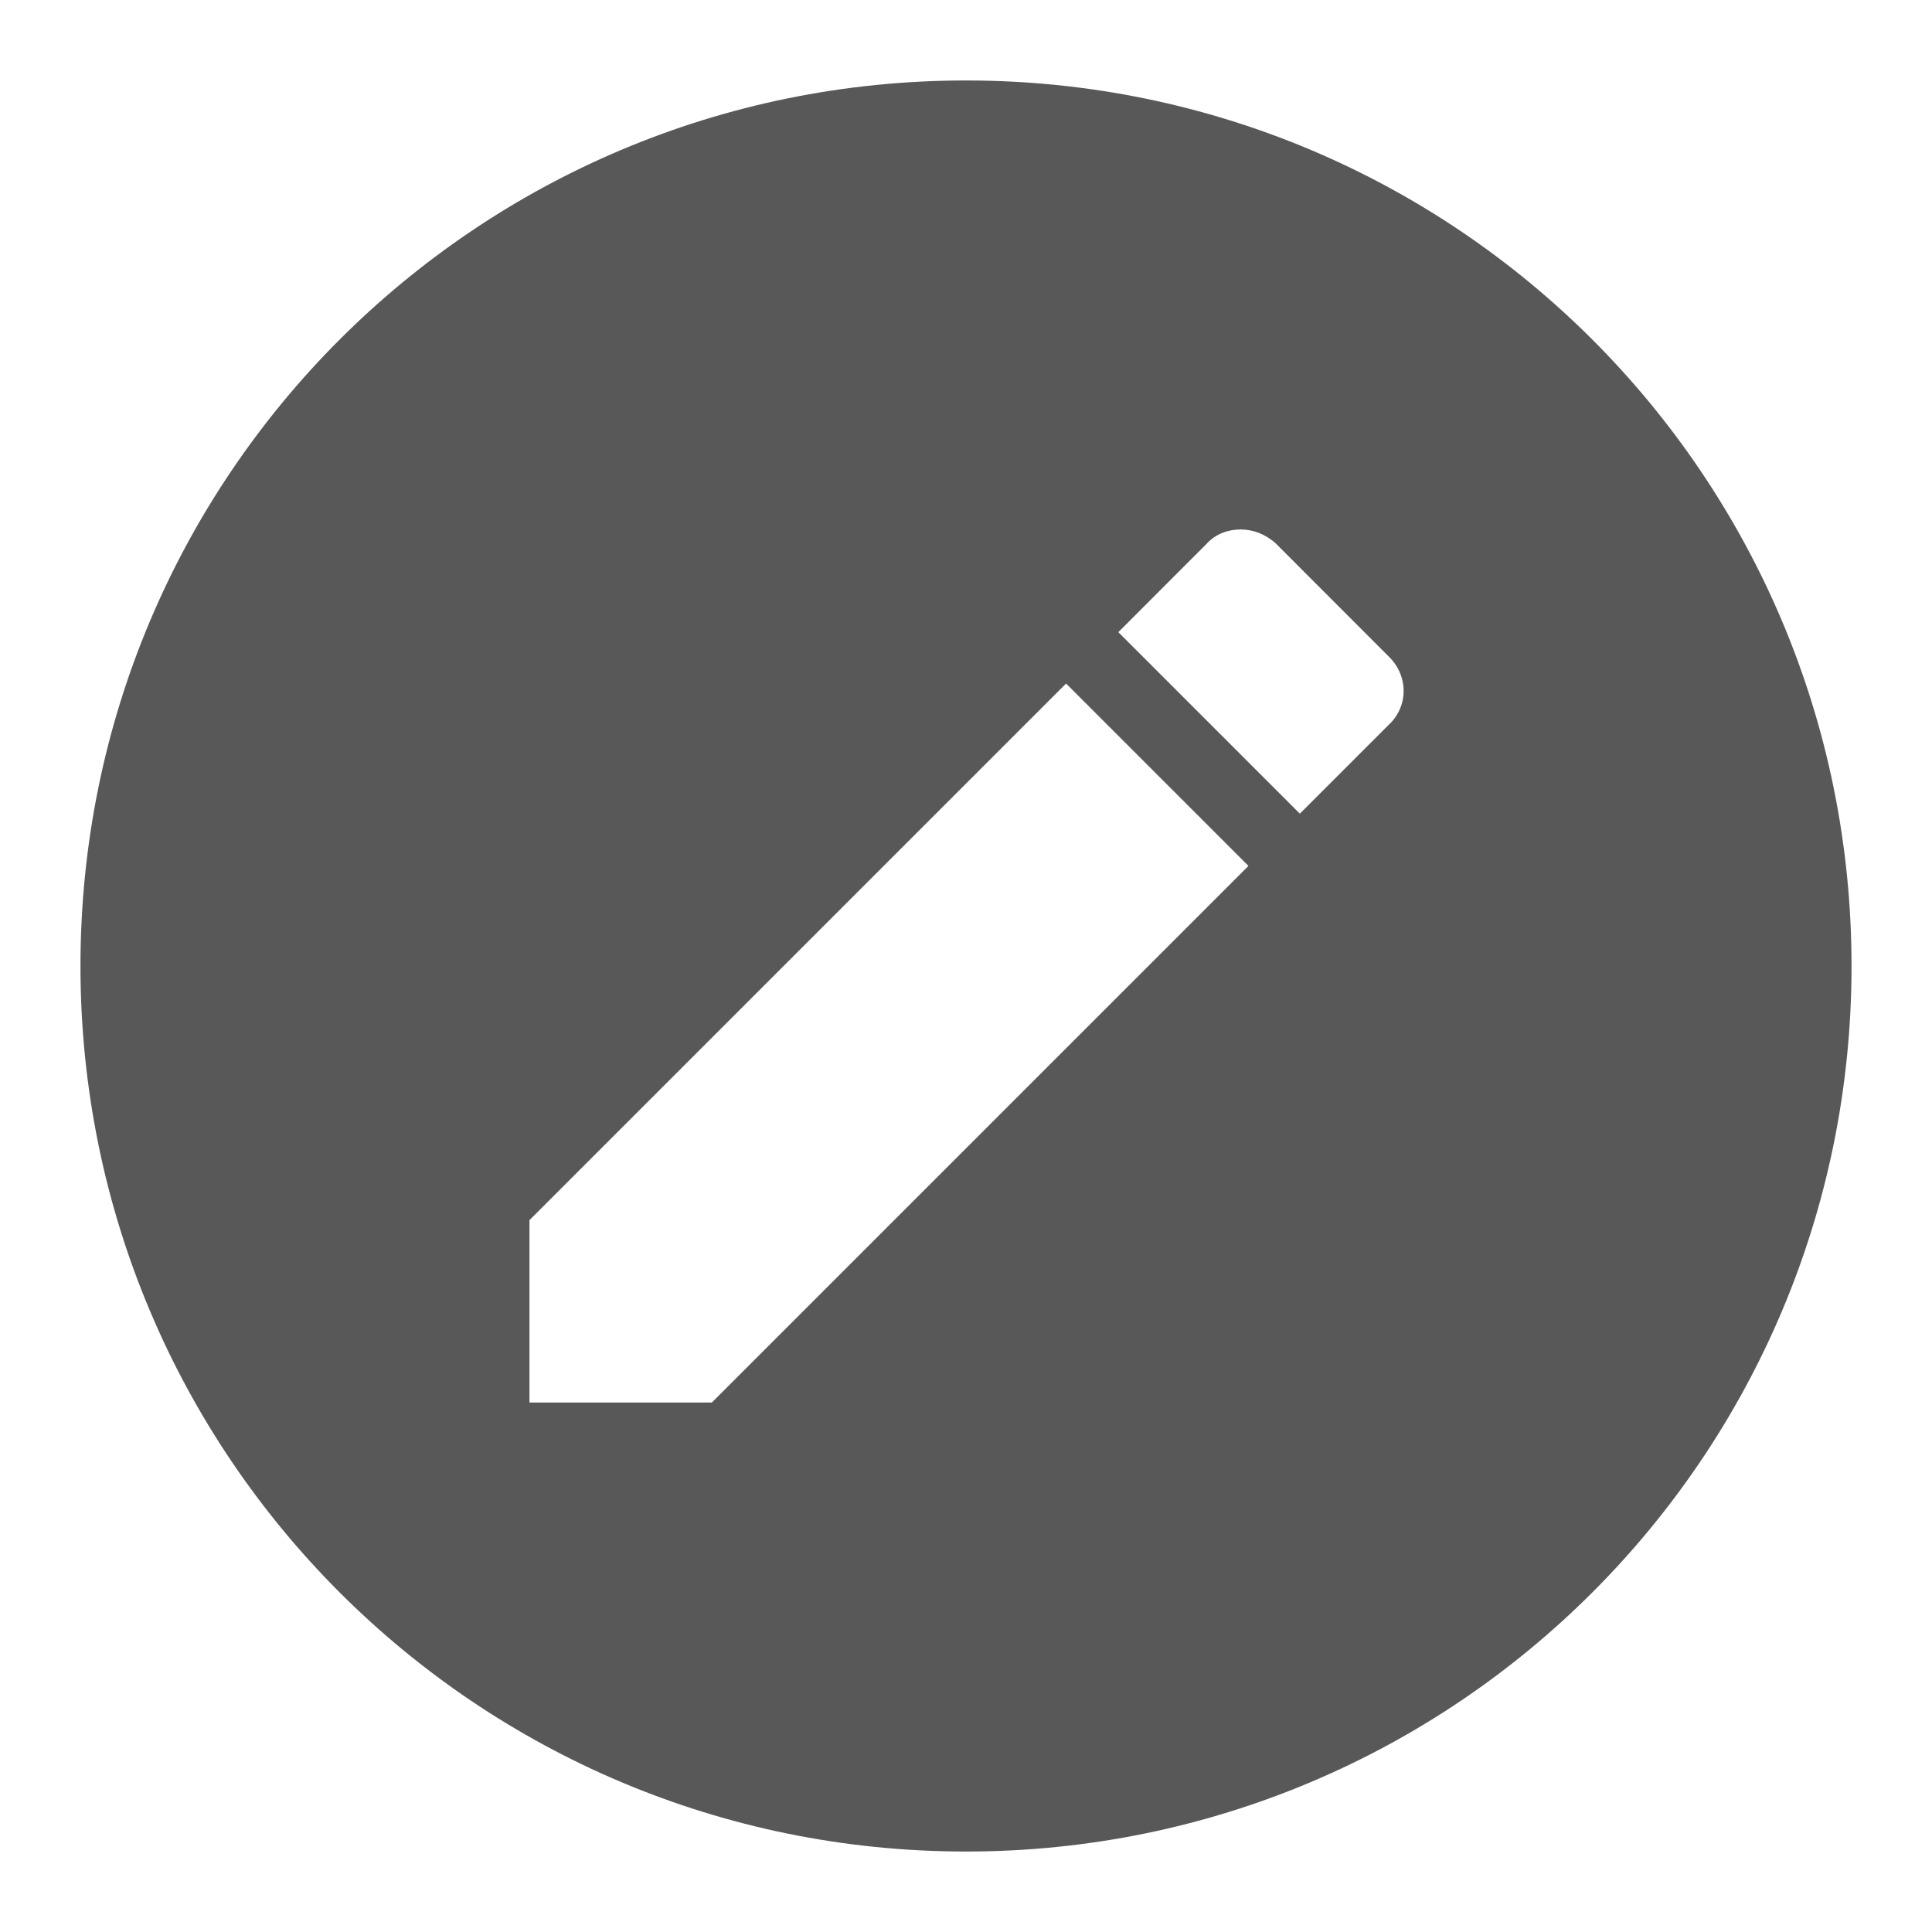 <svg width="20" height="20" viewBox="0 0 20 20" fill="none" xmlns="http://www.w3.org/2000/svg">
<path d="M10 0.833C4.931 0.833 0.833 4.931 0.833 10C0.833 15.069 4.931 19.167 10 19.167C15.069 19.167 19.167 15.069 19.167 10C19.167 4.931 15.069 0.833 10 0.833ZM12.842 5.481C12.97 5.481 13.098 5.527 13.208 5.627L14.372 6.792C14.583 6.993 14.583 7.314 14.372 7.507L13.456 8.423L11.577 6.544L12.493 5.627C12.585 5.527 12.713 5.481 12.842 5.481ZM11.036 7.076L12.924 8.964L7.369 14.519H5.481V12.631L11.036 7.076Z" fill="#585858"/>
</svg>
